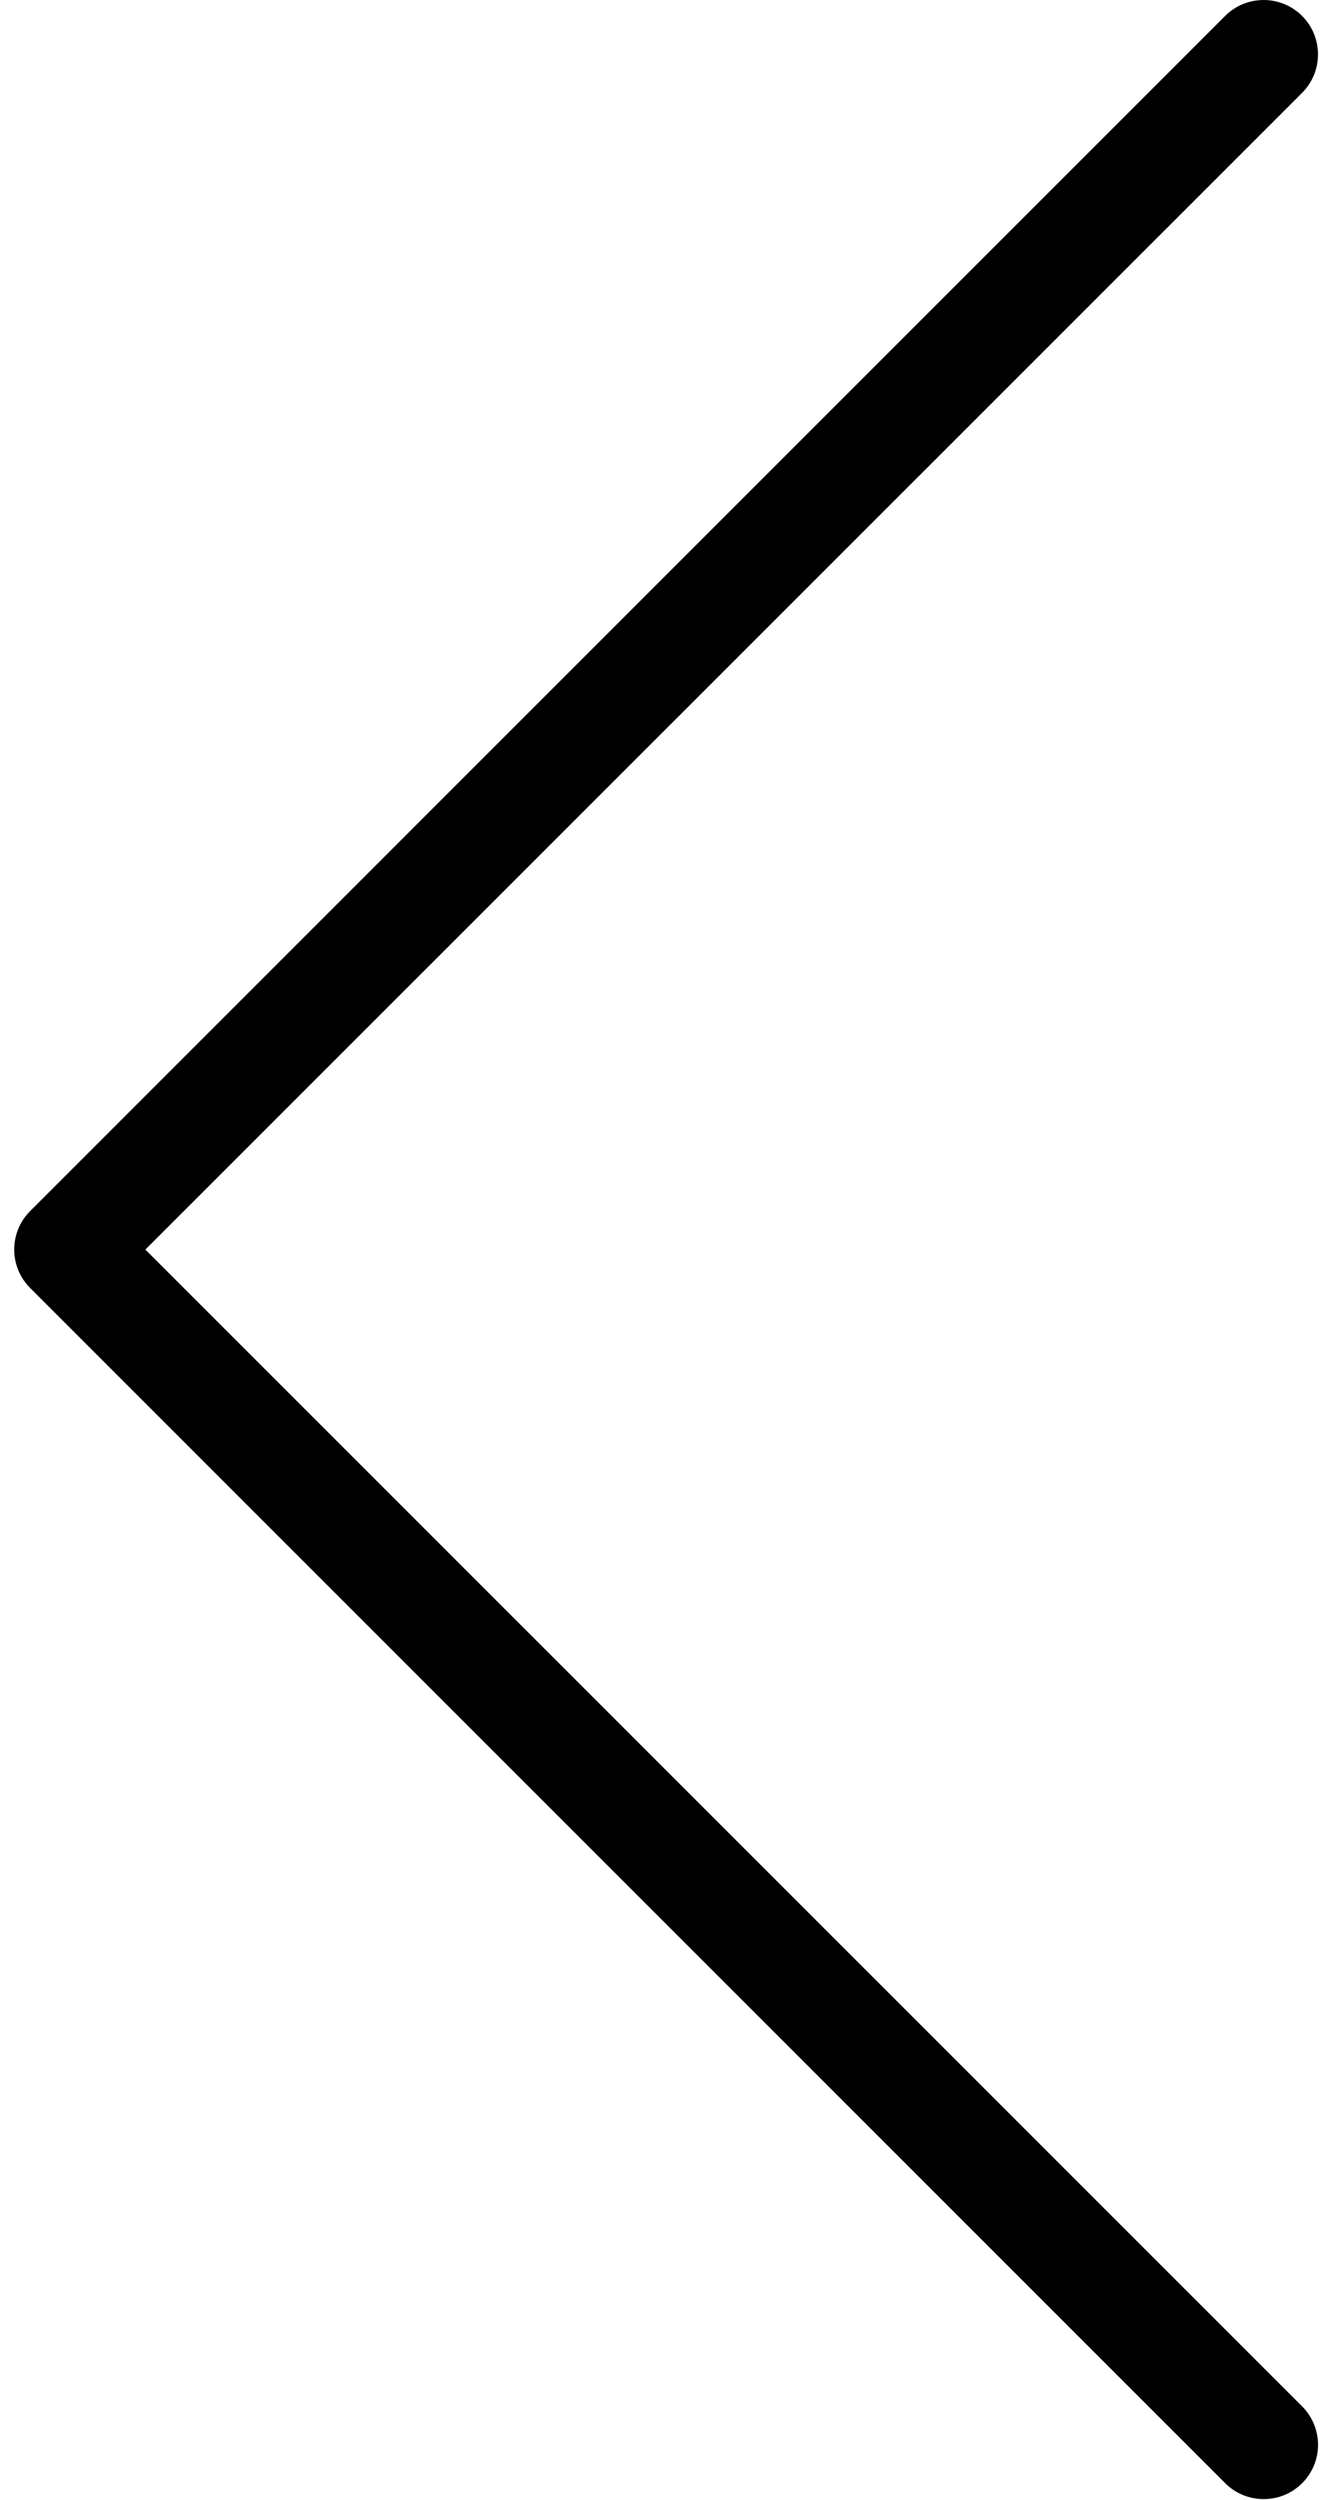 <svg width="32" height="60" viewBox="0 0 32 60" fill="none" xmlns="http://www.w3.org/2000/svg">
<path d="M30.334 59.985C31.054 59.987 31.639 59.404 31.641 58.684C31.641 58.337 31.503 58.003 31.258 57.758L3.49 29.993L31.258 2.229C31.767 1.719 31.767 0.892 31.258 0.382C30.748 -0.127 29.921 -0.127 29.411 0.382L0.723 29.07C0.214 29.579 0.214 30.405 0.723 30.914L29.411 59.602C29.655 59.847 29.988 59.985 30.334 59.985Z" fill="#000000"/>
</svg>
